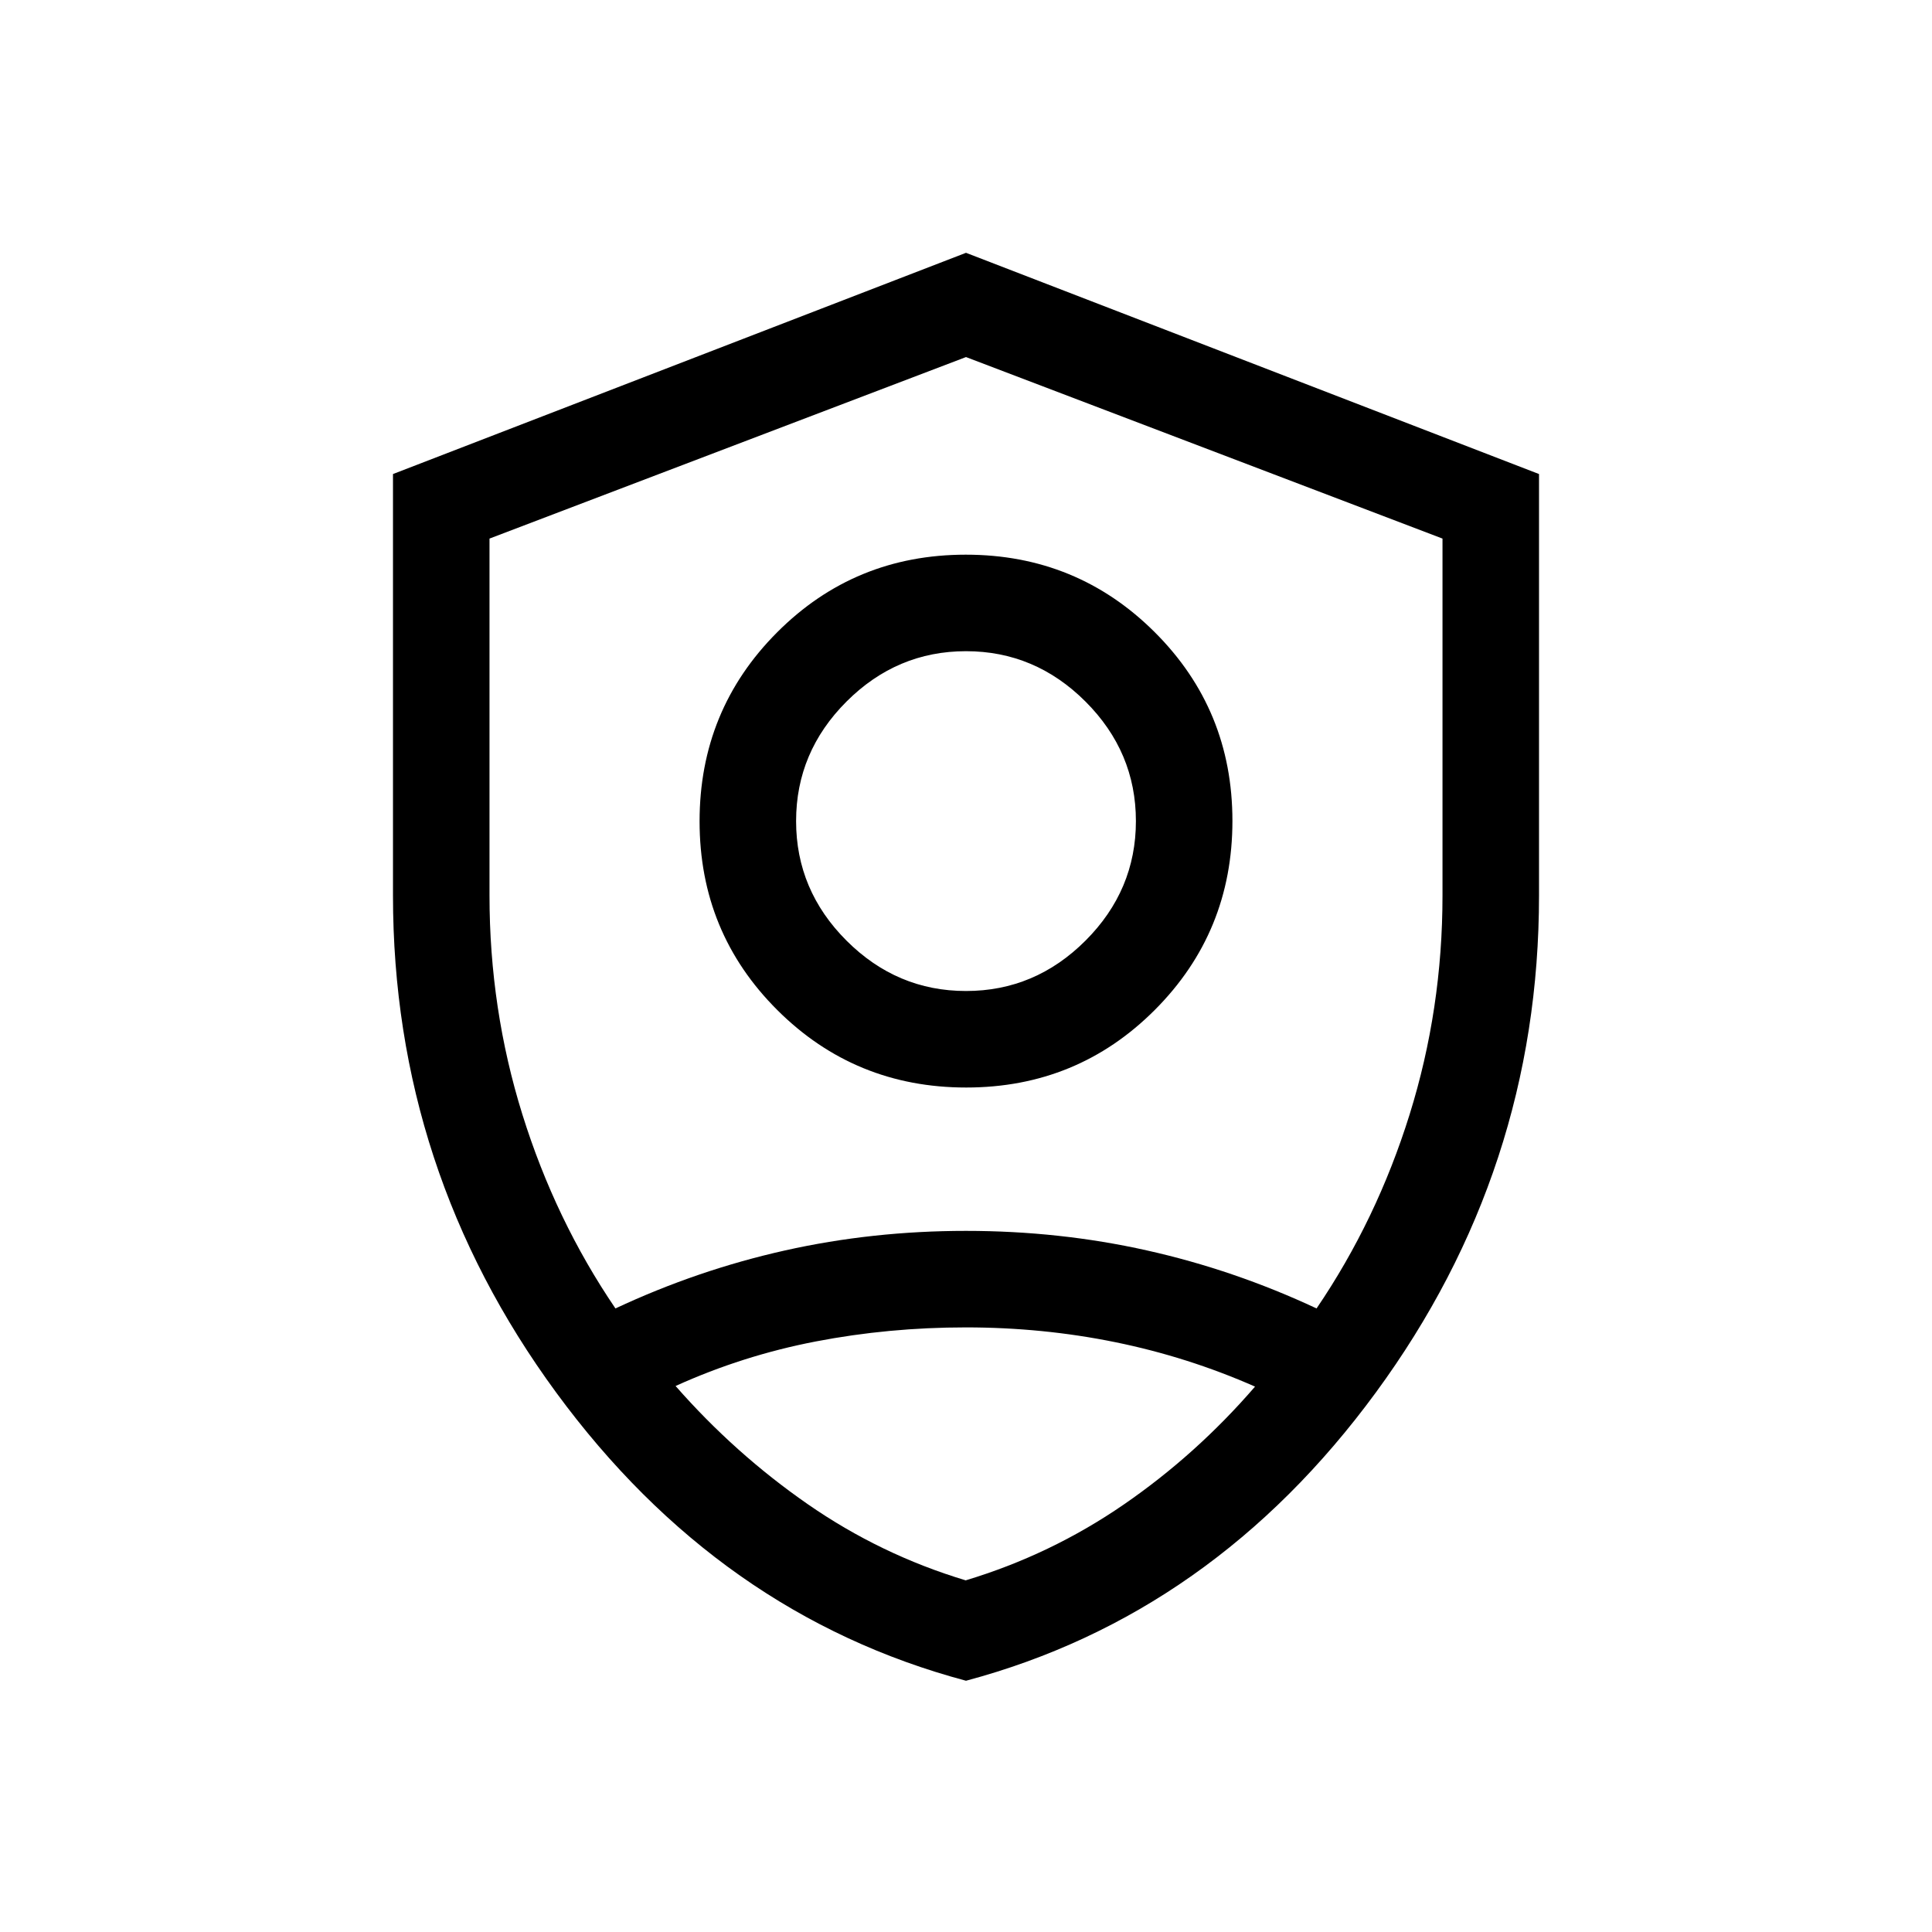 <svg xmlns="http://www.w3.org/2000/svg" height="20" viewBox="0 -960 960 960" width="20"><path d="M480.111-419.616q-55.265 0-93.88-38.505-38.615-38.504-38.615-93.768 0-55.265 38.505-93.88 38.504-38.615 93.768-38.615 55.265 0 93.88 38.505 38.615 38.504 38.615 93.768 0 55.265-38.505 93.88-38.504 38.615-93.768 38.615Zm-.111-47.96q34.346 0 59.385-25.039T564.424-552q0-34.346-25.039-59.385T480-636.424q-34.346 0-59.385 25.039T395.576-552q0 34.346 25.039 59.385T480-467.576Zm0 342.728q-122.611-32.724-203.67-143.258-81.059-110.535-81.059-246.918V-724.45L480-834.383 764.729-724.45v209.426q0 136.383-81.059 246.918Q602.611-157.572 480-124.848Zm0-353.46Zm0-304.269-236.769 90.195V-515q0 56.385 16.346 108.789t46.231 96.365q40.846-19.115 84.3-28.826 43.453-9.712 89.884-9.712t89.892 9.712q43.462 9.711 84.308 28.826 29.885-43.961 46.231-96.365Q716.769-458.615 716.769-515v-177.382L480-782.577Zm-.044 482.153q-38.322 0-74.562 6.981-36.241 6.981-69.702 22.135 29.442 33.577 65.625 58.692 36.183 25.116 78.529 37.885 42.347-12.769 78.481-37.635 36.135-24.865 65.289-58.635-33.388-14.728-69.437-22.075-36.049-7.348-74.223-7.348Z"/></svg>
